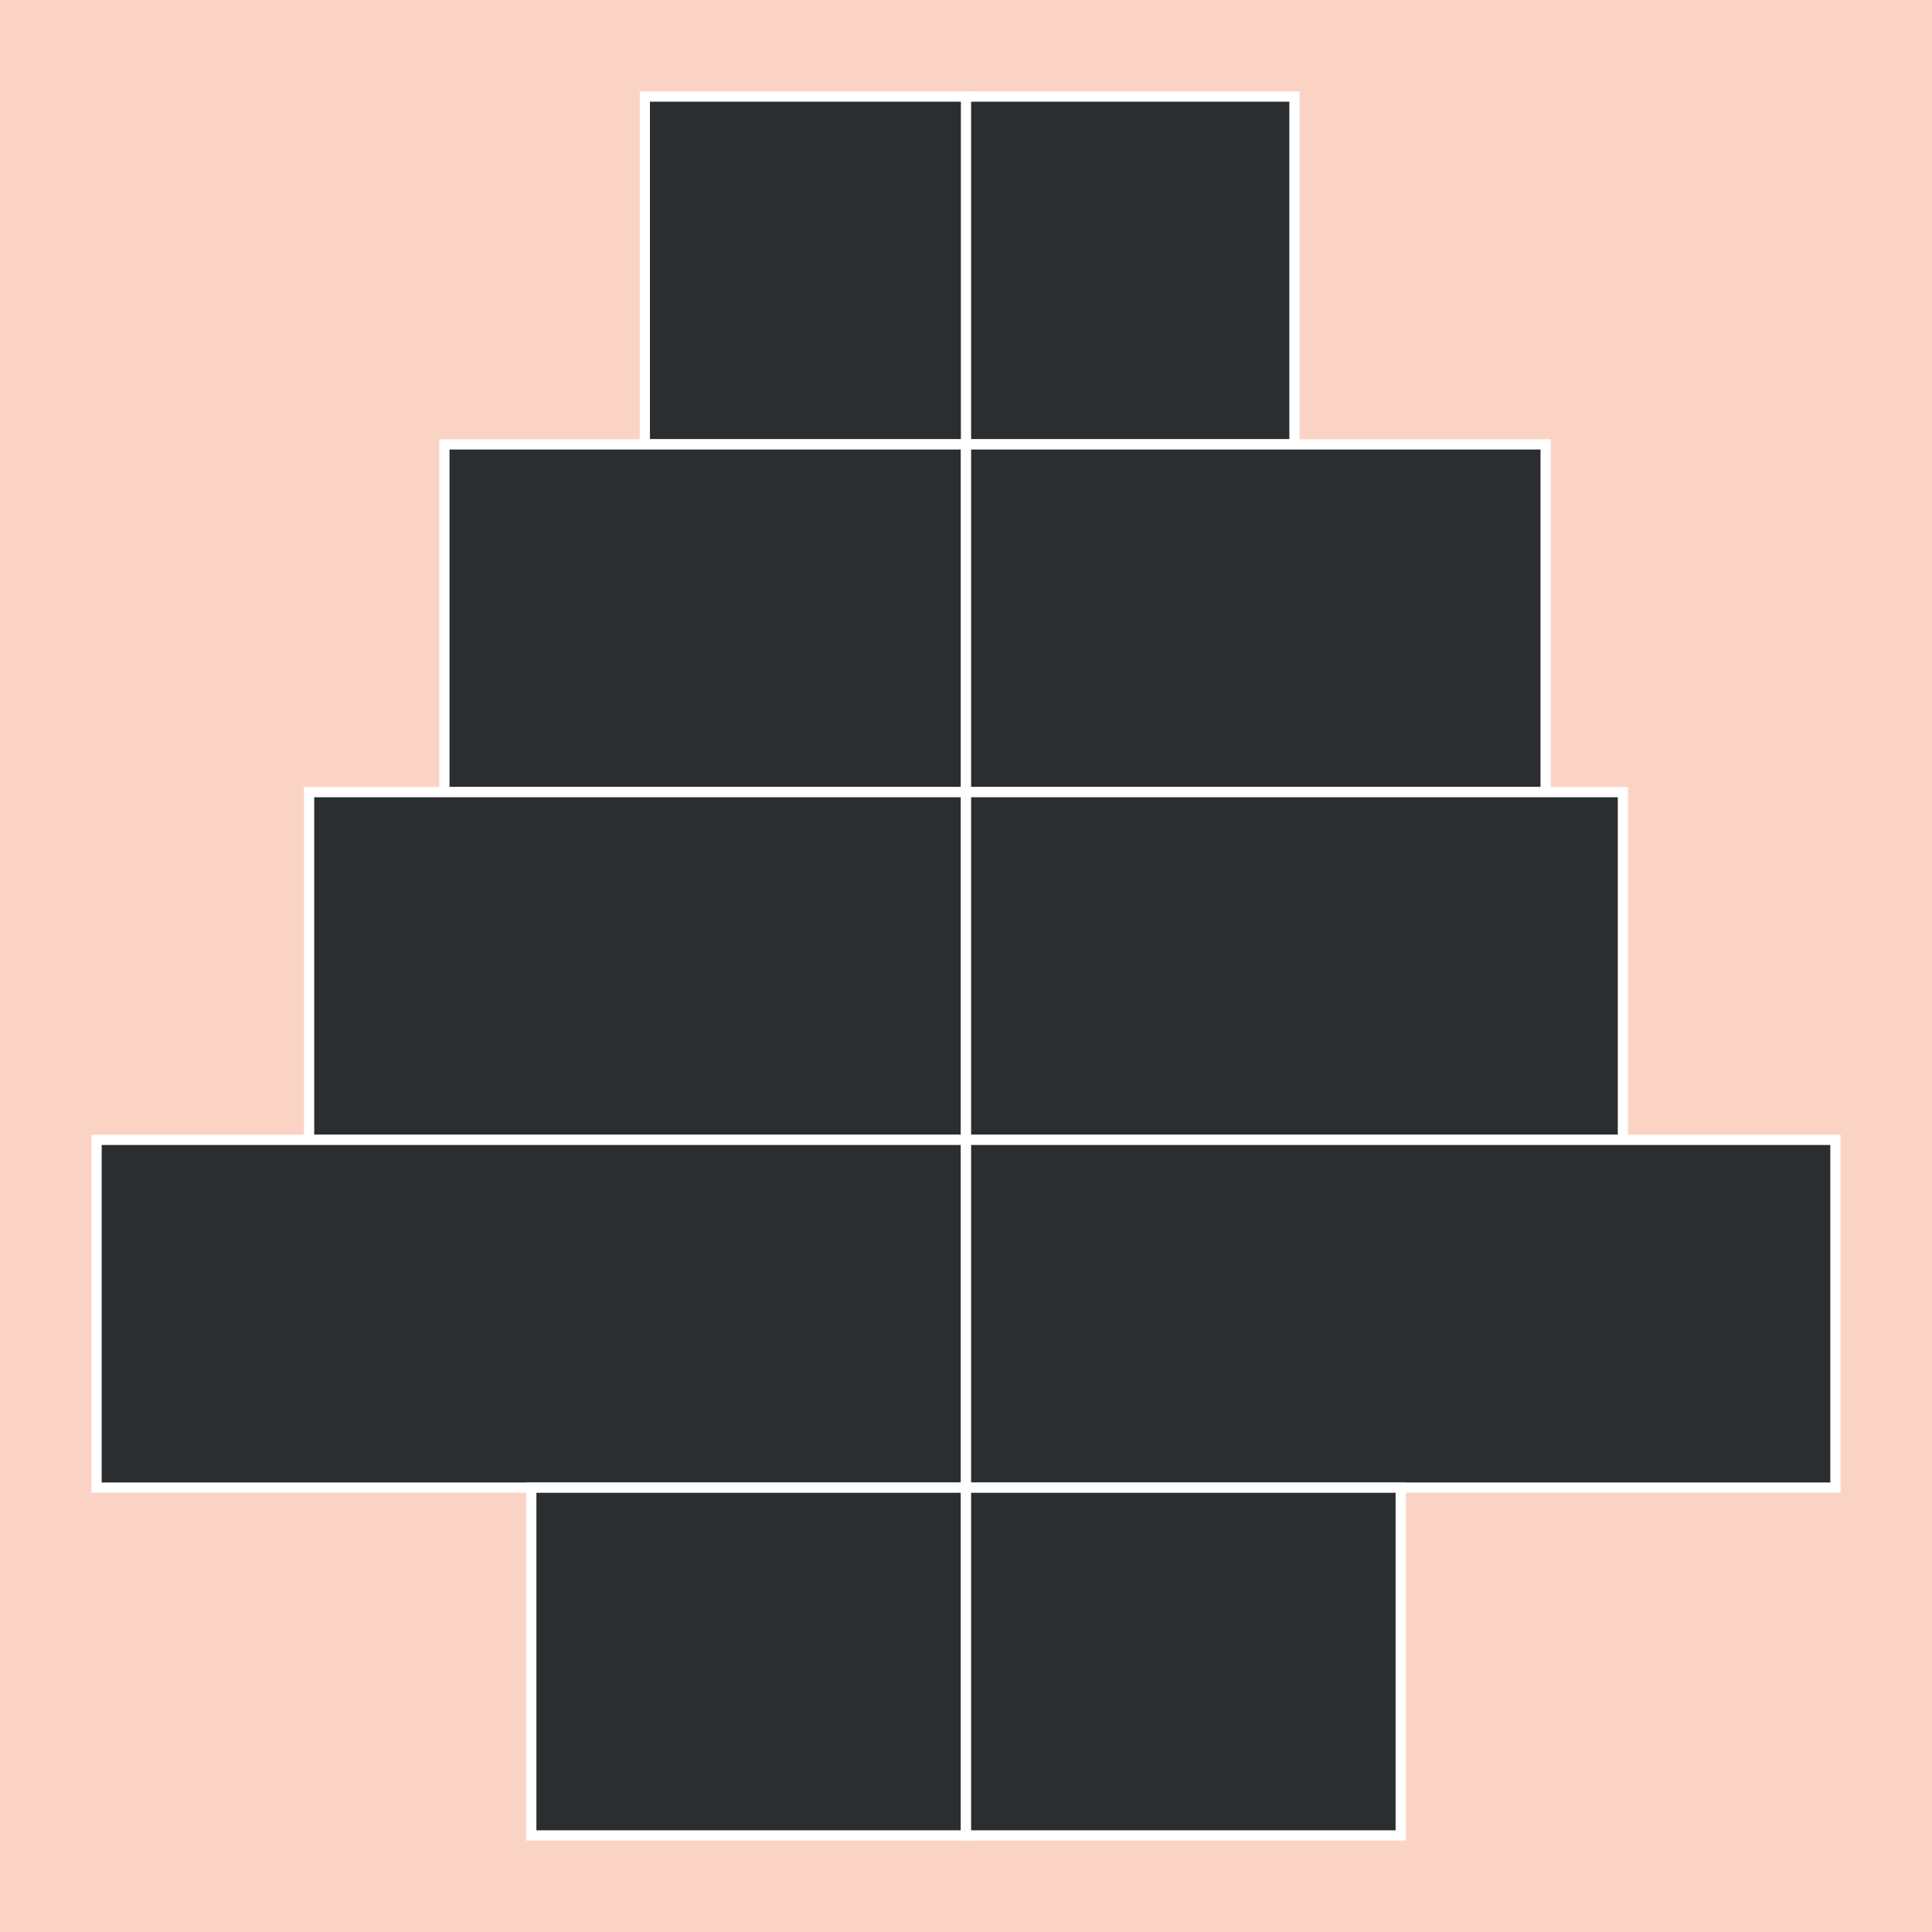 <?xml version="1.0" encoding="utf-8"?>
<!-- Generator: Adobe Illustrator 25.0.1, SVG Export Plug-In . SVG Version: 6.00 Build 0)  -->
<svg version="1.1" xmlns="http://www.w3.org/2000/svg" xmlns:xlink="http://www.w3.org/1999/xlink" x="0px" y="0px"
	 width="283.46px" height="283.46px" viewBox="0 0 283.46 283.46" enable-background="new 0 0 283.46 283.46" xml:space="preserve">
<g id="guides">
	<rect fill="#FBD3C4" width="283.46" height="283.46"/>
</g>
<g id="logo">
	
		<rect x="94.61" y="14.17" fill="#2B2E31" stroke="#FFFFFF" stroke-width="1.5" stroke-miterlimit="10" width="48.19" height="51.02"/>
	
		<rect x="141.73" y="14.17" fill="#2B2E31" stroke="#FFFFFF" stroke-width="1.5" stroke-miterlimit="10" width="48.19" height="51.02"/>
	
		<rect x="65.2" y="65.2" fill="#2B2E31" stroke="#FFFFFF" stroke-width="1.5" stroke-miterlimit="10" width="76.54" height="51.02"/>
	
		<rect x="141.73" y="65.2" fill="#2B2E31" stroke="#FFFFFF" stroke-width="1.5" stroke-miterlimit="10" width="85.04" height="51.02"/>
	
		<rect x="45.35" y="116.22" fill="#2B2E31" stroke="#FFFFFF" stroke-width="1.5" stroke-miterlimit="10" width="96.38" height="51.02"/>
	
		<rect x="141.73" y="116.22" fill="#2B2E31" stroke="#FFFFFF" stroke-width="1.5" stroke-miterlimit="10" width="96.38" height="51.02"/>
	
		<rect x="14.17" y="167.24" fill="#2B2E31" stroke="#FFFFFF" stroke-width="1.5" stroke-miterlimit="10" width="127.56" height="51.02"/>
	
		<rect x="141.73" y="167.24" fill="#2B2E31" stroke="#FFFFFF" stroke-width="1.5" stroke-miterlimit="10" width="127.56" height="51.02"/>
	
		<rect x="77.95" y="218.27" fill="#2B2E31" stroke="#FFFFFF" stroke-width="1.5" stroke-miterlimit="10" width="63.78" height="51.02"/>
	
		<rect x="141.73" y="218.27" fill="#2B2E31" stroke="#FFFFFF" stroke-width="1.5" stroke-miterlimit="10" width="63.78" height="51.02"/>
</g>
</svg>
